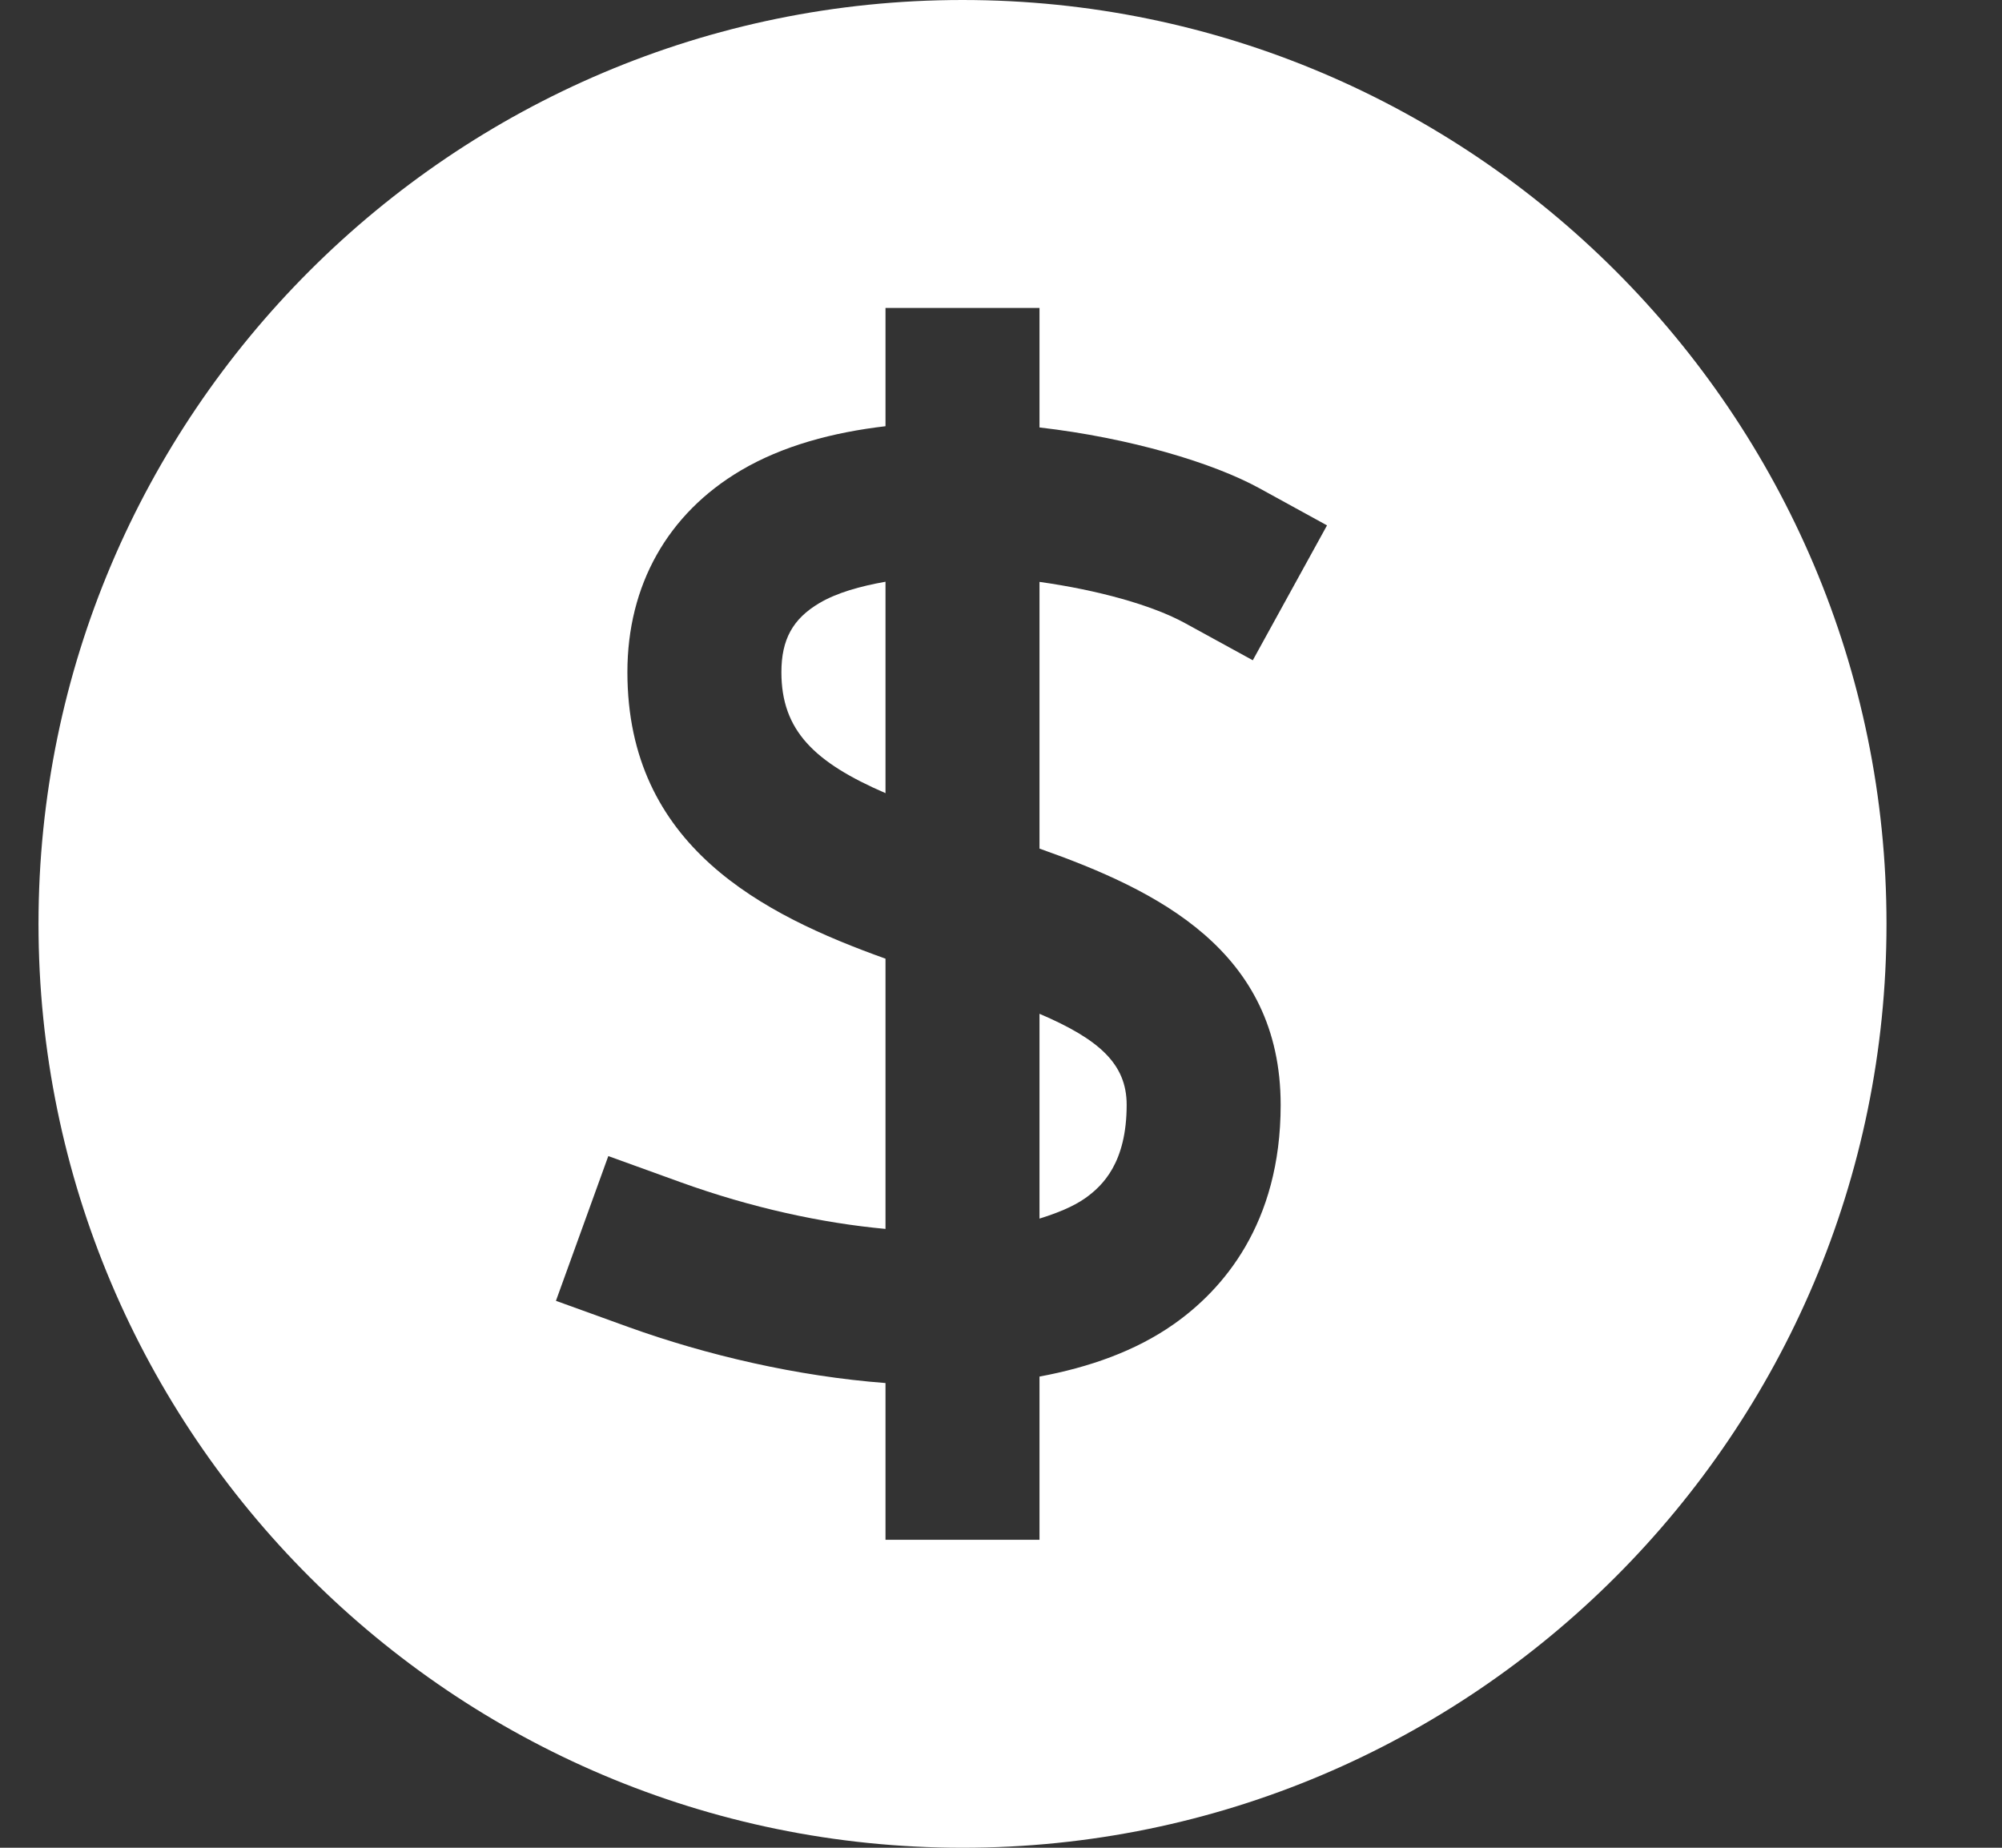 <svg width="13" height="12" viewBox="0 0 13 12" fill="none" xmlns="http://www.w3.org/2000/svg">
<rect x="0" y="0" width="13" height="12" fill="#333333" stroke="none"/>
<path fill-rule="evenodd" clip-rule="evenodd" d="M7.046 7.782C7.162 7.7 7.316 7.549 7.316 7.175C7.316 6.909 7.136 6.749 6.75 6.584V7.914C6.862 7.879 6.966 7.838 7.046 7.782Z" fill="white"/>
<path fill-rule="evenodd" clip-rule="evenodd" d="M6.25 0C2.942 0 0.25 2.692 0.25 6C0.25 9.309 2.942 12 6.25 12C9.559 12 12.25 9.309 12.25 6C12.25 2.692 9.559 0 6.25 0ZM8.316 7.176C8.316 7.95 7.938 8.378 7.62 8.601C7.372 8.775 7.072 8.88 6.75 8.94V10H5.75V8.982C5.175 8.938 4.588 8.801 4.08 8.618L3.61 8.448L3.95 7.508L4.42 7.678C4.88 7.844 5.337 7.943 5.75 7.981V6.226C4.955 5.941 4.074 5.497 4.074 4.365C4.074 3.801 4.335 3.336 4.811 3.055C5.082 2.895 5.408 2.808 5.75 2.768V2H6.75V2.776C7.338 2.844 7.878 3.006 8.178 3.171L8.617 3.412L8.135 4.288L7.697 4.048C7.481 3.929 7.127 3.832 6.75 3.779V5.511C7.514 5.781 8.316 6.172 8.316 7.176Z" fill="white"/>
<path fill-rule="evenodd" clip-rule="evenodd" d="M5.32 3.917C5.148 4.019 5.074 4.153 5.074 4.366C5.074 4.744 5.288 4.951 5.75 5.151V3.778C5.586 3.807 5.435 3.849 5.32 3.917Z" fill="white"/>
</svg>
